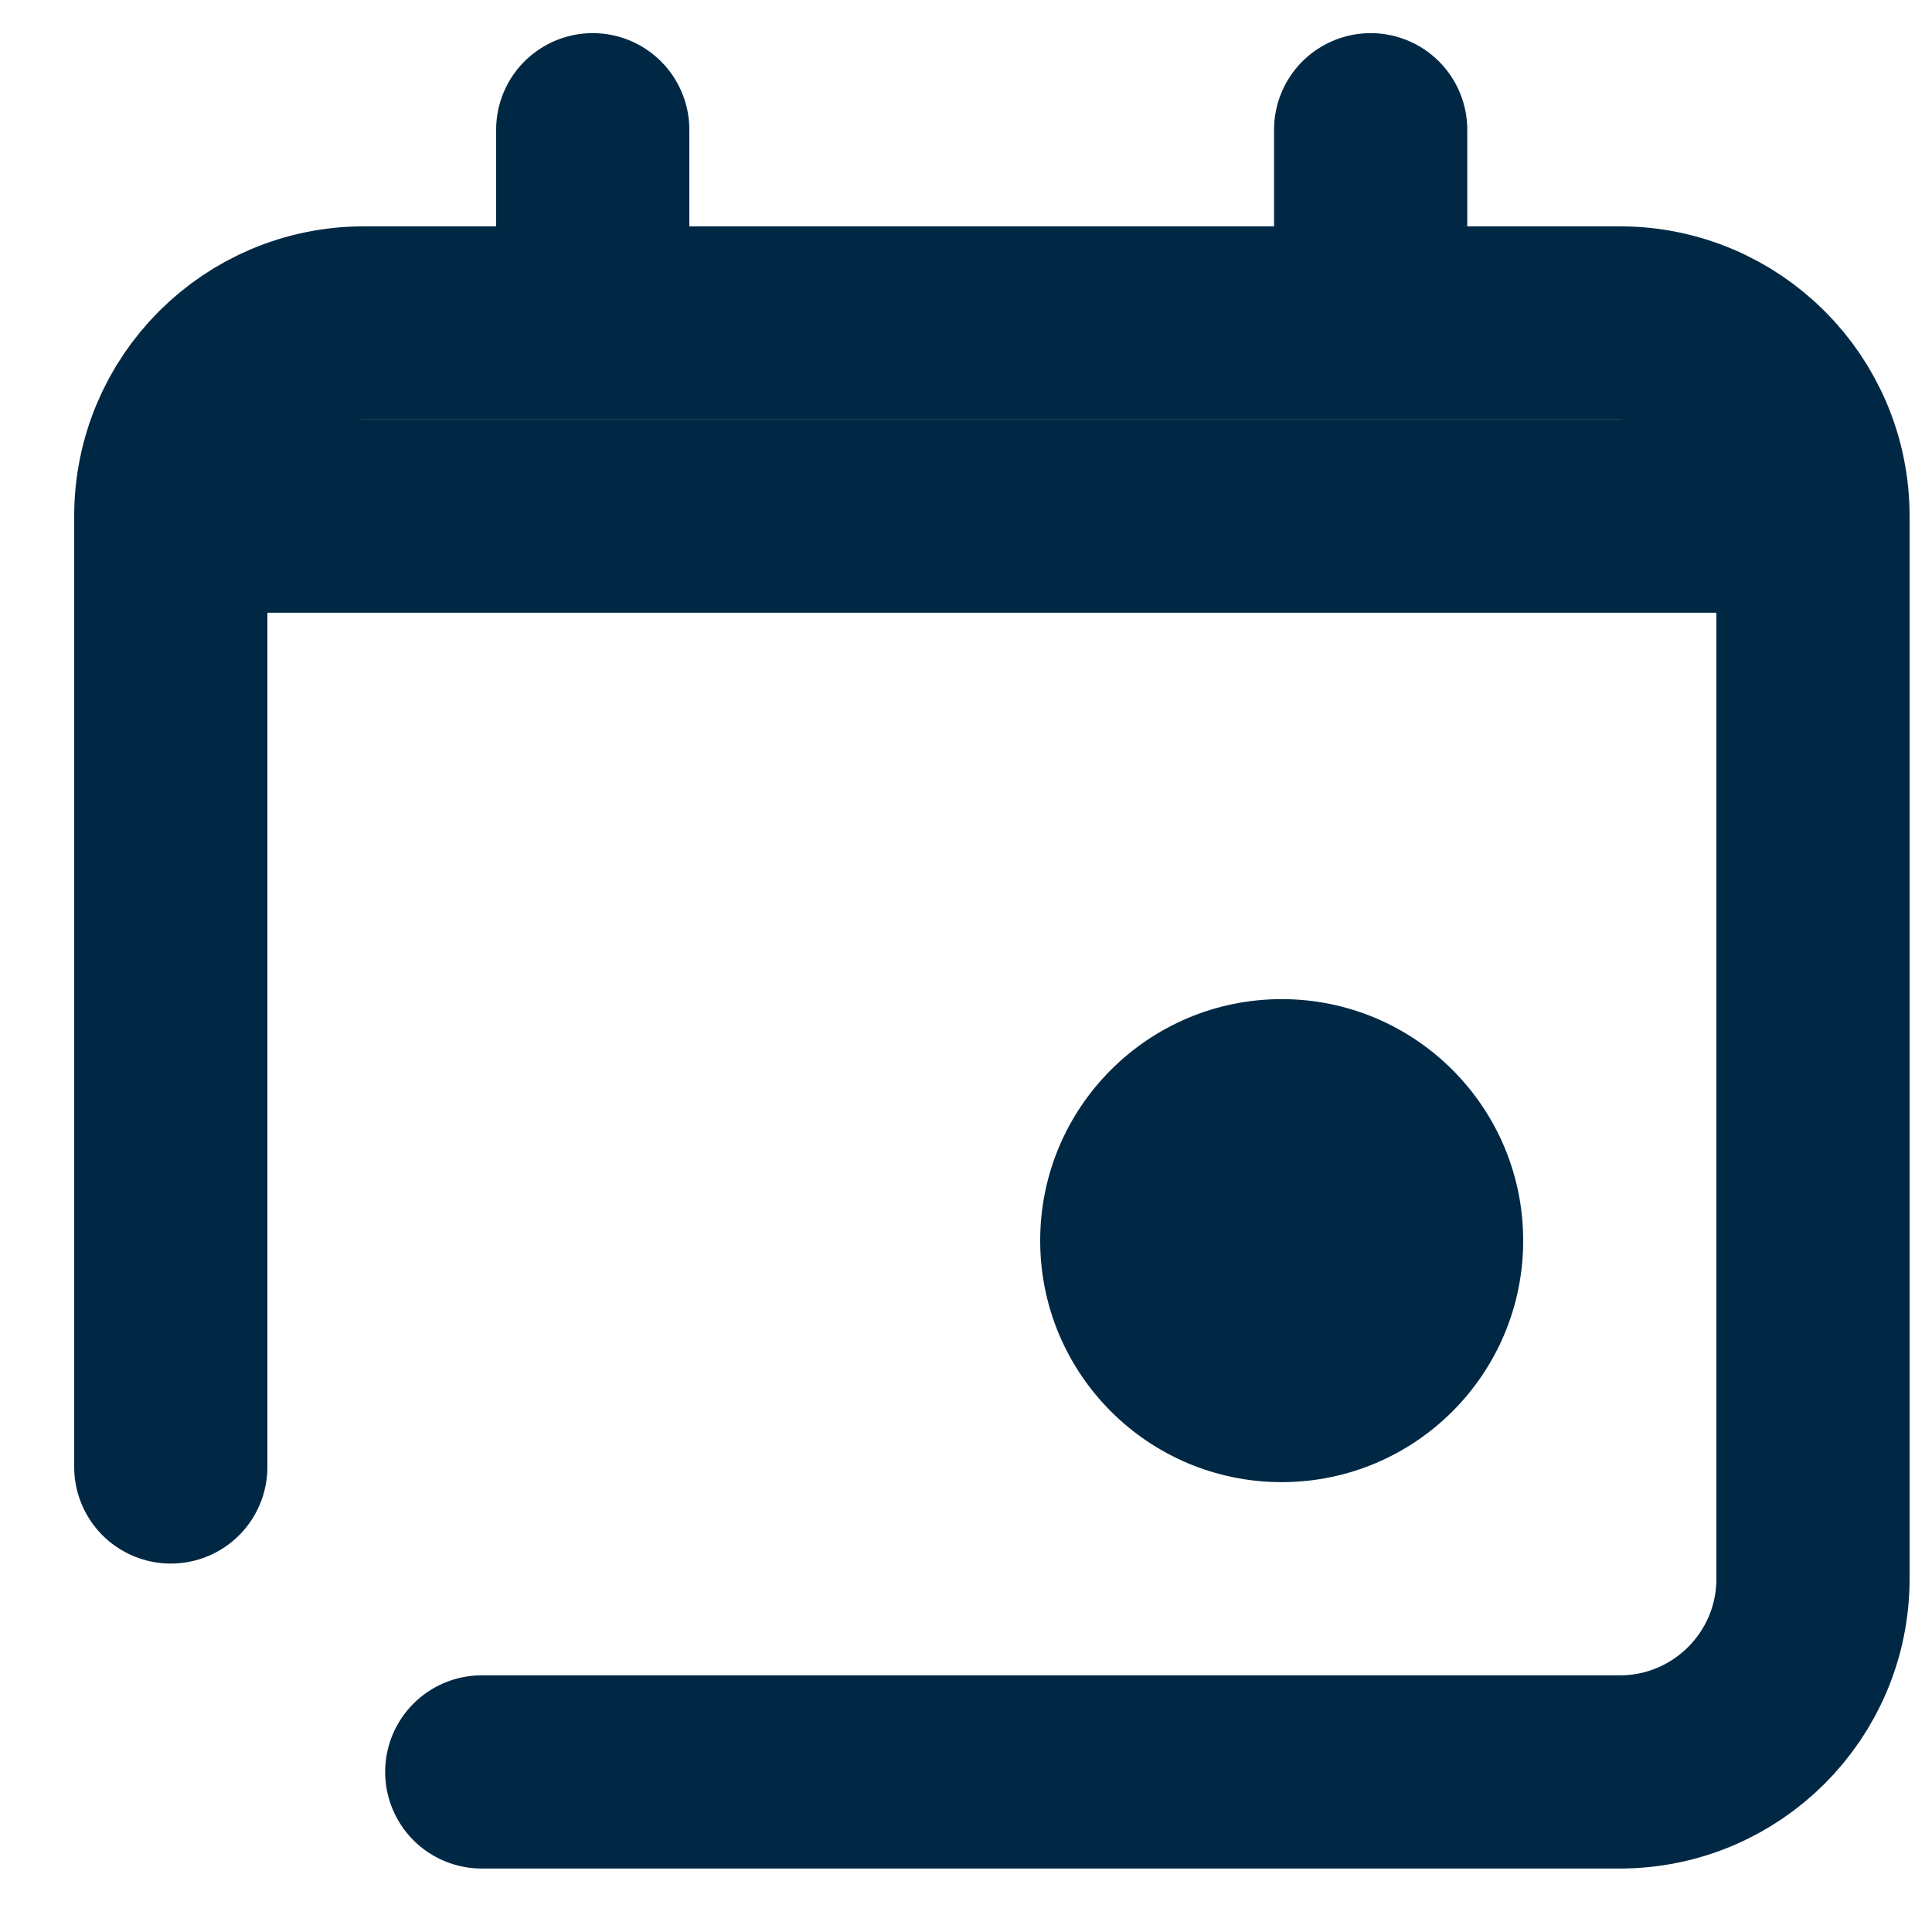 <svg width="20" height="20" viewBox="0 0 20 20" fill="none" xmlns="http://www.w3.org/2000/svg">
<path d="M4.987 18.343H16.768C17.873 18.343 18.768 17.447 18.768 16.343V5.343C18.768 4.238 17.873 3.343 16.768 3.343H3.768C2.664 3.343 1.768 4.238 1.768 5.343V15.186" stroke="#002844" stroke-width="2" stroke-linecap="round" stroke-linejoin="round"/>
<line x1="6.136" y1="2.922" x2="6.136" y2="1.343" stroke="#002844" stroke-width="2" stroke-linecap="round"/>
<line x1="2.768" y1="5.343" x2="17.768" y2="5.343" stroke="#002844" stroke-width="2" stroke-linecap="round"/>
<line x1="14.189" y1="2.922" x2="14.189" y2="1.343" stroke="#002844" stroke-width="2" stroke-linecap="round"/>
<circle cx="13.268" cy="12.843" r="2.5" fill="#002844"/>
</svg>
